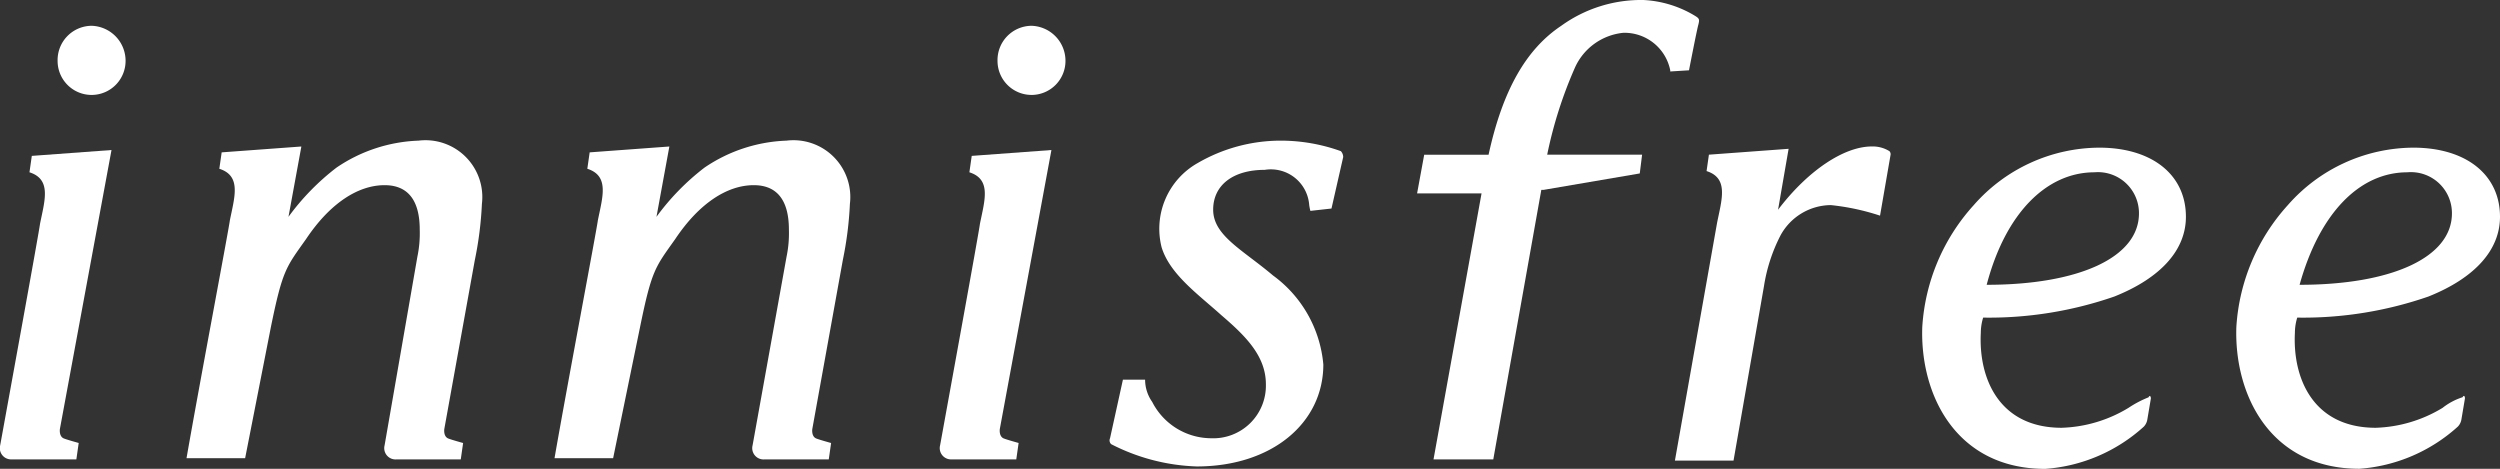 <svg xmlns="http://www.w3.org/2000/svg" viewBox="0 0 140.749 26.393">
  <rect x="0" y="0" width="140.749" height="26.393" fill="#333333" stroke="none"/>
  <defs>
    <style>
      .cls-1 {
        fill: #fff;
      }
    </style>
  </defs>
  <g id="main_logo" transform="translate(-100 -35.187)">
    <path id="패스_1" data-name="패스 1" class="cls-1" d="M175.61,27.248a7.7,7.7,0,0,1-3.761,1.122c-3.563,0-4.685-2.837-4.553-5.345a2.928,2.928,0,0,1,.132-.858,21.545,21.545,0,0,0,7.39-1.188c2.639-1.056,4.025-2.639,4.025-4.487,0-2.375-1.913-3.893-4.883-3.893a9.459,9.459,0,0,0-7.06,3.233A11.234,11.234,0,0,0,164,22.7c-.132,3.827,1.913,7.984,6.928,7.984a9.252,9.252,0,0,0,5.542-2.375.753.753,0,0,0,.2-.4l.2-1.188c0-.132-.066-.2-.132-.066A6.036,6.036,0,0,0,175.61,27.248Zm-7.984-6.928c1.056-4.025,3.365-6.334,6.07-6.334A2.309,2.309,0,0,1,176.2,16.3C176.2,18.8,172.772,20.32,167.626,20.32Z" transform="translate(44.223 30.901)"/>
    <path id="패스_2" data-name="패스 2" class="cls-1" d="M202.41,27.248a7.7,7.7,0,0,1-3.761,1.122c-3.563,0-4.685-2.837-4.553-5.345a2.93,2.93,0,0,1,.132-.858,21.546,21.546,0,0,0,7.39-1.188c2.639-1.056,4.025-2.639,4.025-4.487,0-2.375-1.913-3.893-4.883-3.893a9.459,9.459,0,0,0-7.06,3.233,11.234,11.234,0,0,0-2.9,6.862c-.132,3.827,1.913,7.984,6.928,7.984a9.252,9.252,0,0,0,5.542-2.375.753.753,0,0,0,.2-.4l.2-1.188c0-.132-.066-.2-.132-.066A3.561,3.561,0,0,0,202.41,27.248Zm-8.05-6.928c1.122-4.025,3.365-6.334,6.07-6.334a2.309,2.309,0,0,1,2.507,2.309C202.937,18.8,199.506,20.32,194.36,20.32Z" transform="translate(35.106 30.901)"/>
    <path id="패스_3" data-name="패스 3" class="cls-1" d="M52.117,22.491c.66-3.233.858-3.365,1.979-4.949,1.32-1.979,2.9-3.035,4.421-3.035,1.32,0,1.979.858,1.979,2.507a6.434,6.434,0,0,1-.132,1.518L58.451,29.155a.636.636,0,0,0,.66.792H62.74l.132-.924s-.726-.2-.858-.264c-.264-.132-.2-.528-.2-.528l1.716-9.5a20.013,20.013,0,0,0,.4-3.167A3.2,3.2,0,0,0,60.364,12a8.742,8.742,0,0,0-4.619,1.518,13.549,13.549,0,0,0-2.705,2.771l.726-3.959-4.487.33-.132.924c1.254.4.858,1.584.594,2.9-.066.528-1.716,9.238-2.441,13.394h3.3Z" transform="translate(83.919 31.105)"/>
    <path id="패스_4" data-name="패스 4" class="cls-1" d="M94.752,29.089a11.312,11.312,0,0,0,4.817,1.254c4.223,0,7.126-2.441,7.126-5.74a6.948,6.948,0,0,0-2.837-5.015c-1.715-1.452-3.365-2.243-3.365-3.7,0-1.386,1.122-2.243,2.9-2.243a2.165,2.165,0,0,1,2.507,1.979,2.858,2.858,0,0,0,.066.33l1.188-.132.66-2.9a.5.5,0,0,0-.132-.33A10.011,10.011,0,0,0,104.253,12a9.318,9.318,0,0,0-4.619,1.254A4.249,4.249,0,0,0,97.589,18c.462,1.518,2.045,2.639,3.365,3.827,1.386,1.188,2.507,2.309,2.507,3.893a2.964,2.964,0,0,1-3.1,3.035,3.74,3.74,0,0,1-3.3-2.045,2.174,2.174,0,0,1-.4-1.254H95.412l-.726,3.3A.29.29,0,0,0,94.752,29.089Z" transform="translate(67.808 31.105)"/>
    <g id="그룹_1" data-name="그룹 1" transform="translate(100 43.633)">
      <path id="패스_5" data-name="패스 5" class="cls-1" d="M6.263,12.8l-4.487.33-.132.924c1.254.4.858,1.584.594,2.9-.066.528-1.716,9.567-2.243,12.471a.636.636,0,0,0,.66.792H4.284l.132-.924s-.726-.2-.858-.264c-.264-.132-.2-.528-.2-.528Z" transform="translate(0.015 -12.8)"/>
    </g>
    <path id="패스_6" data-name="패스 6" class="cls-1" d="M86.463,12.8l-4.487.33-.132.924c1.254.4.858,1.584.594,2.9-.066.528-1.716,9.567-2.243,12.471a.636.636,0,0,0,.66.792h3.629l.132-.924s-.726-.2-.858-.264c-.264-.132-.2-.528-.2-.528Z" transform="translate(72.732 30.833)"/>
    <g id="그룹_2" data-name="그룹 2" transform="translate(194.297 43.435)">
      <path id="패스_7" data-name="패스 7" class="cls-1" d="M142.9,30.183h3.3l1.716-9.831a9.374,9.374,0,0,1,.924-2.837,3.253,3.253,0,0,1,2.837-1.716,13.084,13.084,0,0,1,2.771.594l.594-3.431a.242.242,0,0,0-.066-.2,1.78,1.78,0,0,0-.99-.264c-1.584,0-3.629,1.386-5.279,3.563l.594-3.431-4.487.33-.132.924c1.254.4.858,1.584.594,2.9Z" transform="translate(-142.9 -12.5)"/>
    </g>
    <path id="패스_8" data-name="패스 8" class="cls-1" d="M20.651,22.491c.66-3.233.858-3.365,1.979-4.949,1.32-1.979,2.9-3.035,4.421-3.035,1.32,0,1.979.858,1.979,2.507a6.435,6.435,0,0,1-.132,1.518L27.051,29.155a.636.636,0,0,0,.66.792H31.34l.132-.924s-.726-.2-.858-.264c-.264-.132-.2-.528-.2-.528l1.716-9.5a20.013,20.013,0,0,0,.4-3.167A3.2,3.2,0,0,0,28.964,12a8.742,8.742,0,0,0-4.619,1.518,13.549,13.549,0,0,0-2.705,2.771l.726-3.959-4.487.33-.132.924c1.254.4.858,1.584.594,2.9-.066.528-1.716,9.238-2.441,13.394h3.3Z" transform="translate(94.601 31.105)"/>
    <path id="패스_9" data-name="패스 9" class="cls-1" d="M6.813,6.093A1.915,1.915,0,0,0,8.727,4.179,1.972,1.972,0,0,0,6.813,2.2,1.93,1.93,0,0,0,4.9,4.179,1.915,1.915,0,0,0,6.813,6.093" transform="translate(98.343 34.439)"/>
    <path id="패스_10" data-name="패스 10" class="cls-1" d="M87.013,6.093a1.915,1.915,0,0,0,1.913-1.913A1.972,1.972,0,0,0,87.013,2.2,1.93,1.93,0,0,0,85.1,4.179a1.915,1.915,0,0,0,1.913,1.913" transform="translate(71.06 34.439)"/>
    <path id="패스_11" data-name="패스 11" class="cls-1" d="M136.6.924A6.181,6.181,0,0,0,133.634,0a7.686,7.686,0,0,0-4.619,1.452c-1.979,1.32-3.3,3.629-4.091,7.258H121.3l-.4,2.177h3.629l-2.705,14.978h3.365l2.705-15.176h.132l5.41-.924.132-1.056h-5.344a24.026,24.026,0,0,1,1.584-4.949,3.348,3.348,0,0,1,2.705-1.913,2.627,2.627,0,0,1,2.639,2.111v.066l1.056-.066s.462-2.375.528-2.573C136.8,1.122,136.8,1.056,136.6.924Z" transform="translate(58.882 35.187)"/>
  </g>
</svg>
